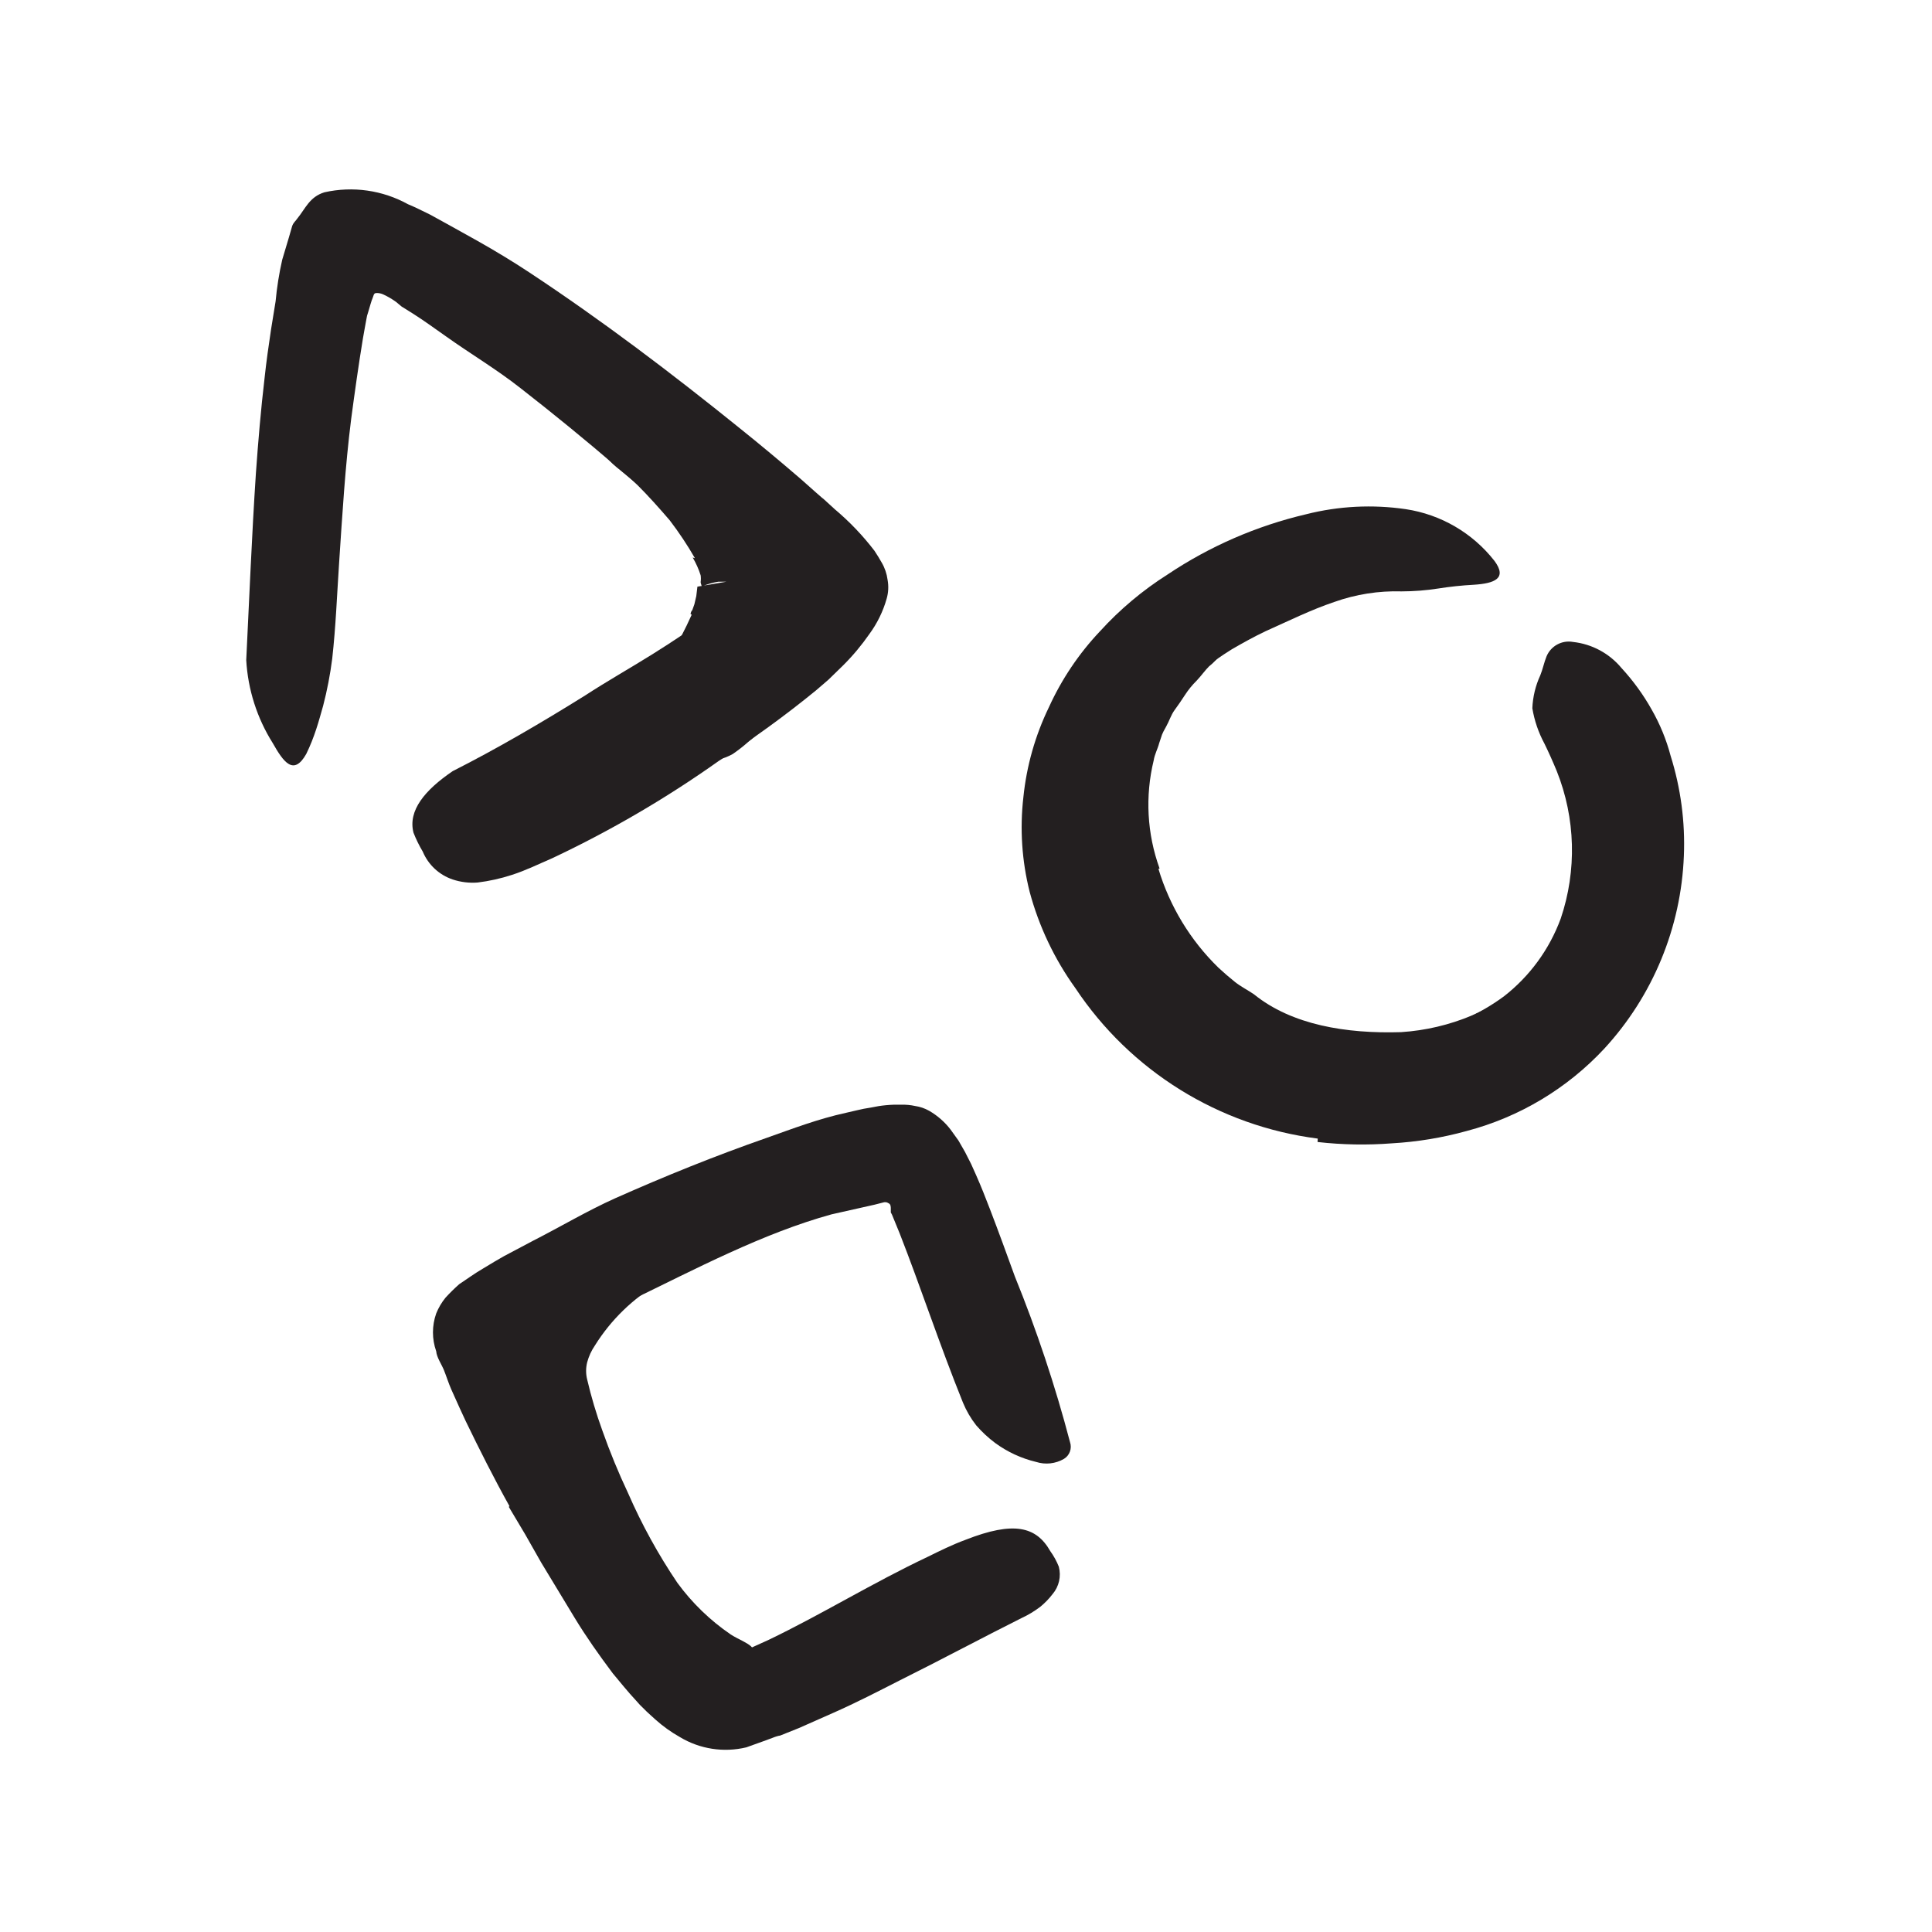 <svg width="102" height="102" viewBox="0 0 102 102" fill="none" xmlns="http://www.w3.org/2000/svg">
<rect width="102" height="102" fill="white"/>
<path d="M29.51 77.993C29.16 76.993 28.81 76.082 28.51 75.073C28.34 74.547 28.2 74.013 28.09 73.472C28.09 73.332 28.03 73.142 28 72.972V72.392C28.004 72.015 28.051 71.639 28.14 71.272C28.333 70.34 28.737 69.465 29.32 68.713C30.254 67.656 31.335 66.74 32.53 65.993C33.64 65.252 34.79 64.623 35.93 63.992C37.07 63.362 37.93 62.892 38.93 62.403C40.188 61.687 41.532 61.136 42.93 60.763C43.38 60.663 43.5 61.112 43.35 61.703C43.164 62.431 42.724 63.069 42.11 63.502C40.88 64.243 39.7 65.043 38.48 65.743L34.8 67.743C33.419 68.547 32.256 69.677 31.41 71.032C31.224 71.304 31.085 71.605 31 71.922C30.925 72.221 30.925 72.534 31 72.832C31.213 73.744 31.481 74.642 31.8 75.522C32.197 76.648 32.651 77.753 33.16 78.832C33.881 80.485 34.751 82.068 35.76 83.562C36.537 84.627 37.491 85.55 38.58 86.293C38.8 86.433 39.03 86.543 39.22 86.642C39.6 86.843 39.75 86.963 39.82 87.192C39.908 87.52 39.965 87.855 39.99 88.192C39.99 88.382 40.08 88.573 40.11 88.743C40.175 89.065 40.036 89.394 39.76 89.573C39.58 89.742 39.347 89.844 39.1 89.862C38.813 89.921 38.517 89.921 38.23 89.862C36.73 89.331 35.405 88.397 34.4 87.162C33.469 86.077 32.655 84.897 31.97 83.642C30.971 81.828 30.099 79.947 29.36 78.013L29.51 77.993Z" fill="#231F20"/>
<path d="M61.16 45.872C61.756 47.848 62.843 49.641 64.32 51.082C64.61 51.352 64.9 51.602 65.2 51.842C65.5 52.082 65.86 52.262 66.2 52.492C68.2 54.112 71.07 54.582 73.97 54.492C75.257 54.409 76.521 54.111 77.71 53.612C78.448 53.299 79.16 52.927 79.84 52.502C80.49 52.082 81.19 51.722 81.84 51.252C82.24 50.992 82.73 51.342 82.9 52.132C83.009 52.609 82.988 53.106 82.84 53.572C82.689 54.14 82.359 54.645 81.9 55.012C78.543 57.428 74.359 58.4 70.28 57.712C69.041 57.487 67.821 57.17 66.63 56.762C66.008 56.541 65.406 56.266 64.83 55.942C64.32 55.612 63.83 55.272 63.31 54.942C61.159 53.31 59.443 51.174 58.31 48.722C57.962 47.973 57.685 47.193 57.48 46.392C57.37 45.992 57.33 45.572 57.25 45.172C57.165 44.767 57.115 44.356 57.1 43.942C56.926 41.445 57.471 38.95 58.67 36.752C59.532 35.039 60.745 33.526 62.23 32.312C62.57 32.062 62.92 31.832 63.23 31.612C64.63 30.902 65.23 31.052 65.77 31.552C65.894 31.661 66.011 31.778 66.12 31.902C66.266 32.146 66.266 32.449 66.12 32.692C65.947 33.082 65.683 33.425 65.35 33.692C64.76 34.102 64.35 34.782 63.84 35.172C63.6 35.412 63.41 35.692 63.18 35.932C62.946 36.162 62.738 36.417 62.56 36.692C62.38 36.972 62.2 37.232 62.01 37.492C61.82 37.752 61.73 38.072 61.57 38.352C61.41 38.632 61.42 38.632 61.35 38.782L61.2 39.232C61.12 39.542 60.96 39.822 60.91 40.142C60.449 42.035 60.557 44.021 61.22 45.852L61.16 45.872Z" fill="#231F20"/>
<path d="M36.69 29.472C36.291 28.777 35.846 28.109 35.36 27.472C34.81 26.832 34.24 26.192 33.62 25.572C33.19 25.122 32.62 24.782 32.19 24.332C30.58 22.712 28.9 21.162 27.13 19.652C26.361 18.978 25.553 18.35 24.71 17.772C23.586 17.088 22.546 16.276 21.61 15.352C21.33 15.042 21.61 14.652 22.22 14.352C22.897 14.017 23.675 13.949 24.4 14.162C25.65 14.692 26.89 15.252 28.08 15.902C28.684 16.212 29.263 16.57 29.81 16.972C30.34 17.412 30.81 17.862 31.35 18.352C32.52 19.522 34.04 20.352 35.35 21.352C36.812 22.551 38.208 23.83 39.53 25.182C39.94 25.642 40.34 26.082 40.74 26.572L41.34 27.332C41.54 27.582 41.72 27.922 41.91 28.212C42.225 28.743 42.454 29.32 42.59 29.922C42.68 30.392 42.75 30.862 42.8 31.372C42.926 32.49 42.81 33.623 42.46 34.692C42.175 35.605 41.758 36.471 41.22 37.262C40.969 37.633 40.699 37.99 40.41 38.332C40.129 38.636 39.825 38.917 39.5 39.172C39.24 39.403 38.966 39.616 38.68 39.812C37.59 40.402 37.06 40.102 36.18 38.662C35.98 38.332 35.76 38.002 35.59 37.662C35.027 36.76 34.945 35.637 35.37 34.662C35.792 33.955 36.172 33.224 36.51 32.472C36.504 32.446 36.504 32.419 36.51 32.392C36.51 32.392 36.79 32.542 36.65 32.492L36.46 32.422C36.46 32.422 36.46 32.302 36.55 32.212L36.66 31.902L36.76 31.472L36.82 30.972L38.35 30.712H38.15H37.92C37.768 30.736 37.618 30.769 37.47 30.812L37.05 30.952C36.95 30.952 36.99 30.952 36.99 30.952C37.1 31.002 36.99 30.822 36.99 30.732C37.008 30.613 37.008 30.491 36.99 30.372C36.886 30.044 36.745 29.729 36.57 29.432L36.69 29.472Z" fill="#231F20"/>
<path d="M37.53 29.112C34.35 26.112 30.96 23.202 27.48 20.492C26.21 19.492 24.84 18.682 23.55 17.762C22.98 17.362 22.42 16.952 21.84 16.582L21.41 16.312L21.2 16.182L21.13 16.122L20.9 15.932C20.696 15.786 20.478 15.658 20.25 15.552C20.129 15.492 19.995 15.464 19.86 15.472C19.72 15.472 19.72 15.642 19.67 15.742C19.62 15.842 19.52 16.202 19.44 16.472C19.392 16.601 19.358 16.736 19.34 16.872C19.28 17.172 19.22 17.552 19.16 17.872C18.93 19.272 18.73 20.692 18.54 22.122C18.22 24.652 18.07 27.222 17.9 29.772C17.79 31.422 17.73 33.062 17.54 34.772C17.433 35.612 17.273 36.443 17.06 37.262C16.94 37.682 16.83 38.092 16.69 38.512C16.55 38.932 16.39 39.352 16.17 39.802C15.5 40.992 14.96 40.222 14.4 39.232C13.57 37.914 13.089 36.407 13 34.852C13.16 31.642 13.29 28.322 13.51 24.992C13.63 23.312 13.77 21.642 13.97 19.942C14.06 19.102 14.18 18.252 14.31 17.392L14.55 15.912C14.618 15.172 14.735 14.437 14.9 13.712L15.25 12.542L15.42 11.952C15.48 11.752 15.61 11.672 15.7 11.532C16.12 11.022 16.34 10.392 17.13 10.152C18.628 9.816 20.196 10.04 21.54 10.782C21.93 10.942 22.32 11.142 22.71 11.332L23.71 11.882L25.2 12.712C26.14 13.242 27.05 13.792 27.93 14.372C31.79 16.922 35.44 19.692 39.01 22.572C40.11 23.452 41.2 24.362 42.28 25.292L43.08 26.002C43.23 26.122 43.33 26.232 43.5 26.362L44.08 26.892C44.855 27.544 45.556 28.278 46.17 29.082C46.31 29.292 46.43 29.492 46.55 29.702C46.714 29.982 46.819 30.291 46.86 30.612C46.921 30.945 46.904 31.287 46.81 31.612C46.62 32.282 46.312 32.911 45.9 33.472C45.49 34.062 45.029 34.615 44.52 35.122L43.74 35.882L43.09 36.442C41.45 37.783 39.733 39.029 37.95 40.172C35.174 42.142 32.229 43.862 29.15 45.312C28.45 45.612 27.77 45.952 27.02 46.192C26.434 46.383 25.831 46.517 25.22 46.592C24.774 46.628 24.325 46.573 23.9 46.432C23.187 46.192 22.611 45.657 22.32 44.962C22.13 44.643 21.966 44.309 21.83 43.962C21.53 42.792 22.43 41.712 23.9 40.712C26.23 39.532 28.56 38.172 30.9 36.712C32.05 35.962 33.24 35.292 34.41 34.562C35.58 33.832 36.71 33.072 37.78 32.292C38.22 31.962 38.65 31.622 39.05 31.292C39.45 30.962 39.24 31.152 39.26 31.132C39.289 31.144 39.321 31.144 39.35 31.132C39.359 31.1 39.359 31.065 39.35 31.032L39.25 30.932L39.02 30.712L38.5 30.222L37.44 29.222L37.53 29.112Z" fill="#231F20"/>
<path d="M69.57 60.112C64.352 59.445 59.681 56.544 56.77 52.162C55.666 50.628 54.85 48.907 54.36 47.082C53.949 45.449 53.837 43.755 54.03 42.082C54.199 40.432 54.656 38.825 55.38 37.332C56.05 35.86 56.959 34.508 58.07 33.332C59.12 32.177 60.321 31.168 61.64 30.332C63.865 28.841 66.342 27.764 68.95 27.152C70.671 26.715 72.463 26.624 74.22 26.882C76.071 27.161 77.746 28.138 78.9 29.612C79.59 30.542 78.9 30.802 77.81 30.872C77.177 30.906 76.546 30.973 75.92 31.072C75.285 31.171 74.643 31.221 74 31.222C72.789 31.185 71.581 31.375 70.44 31.782C69.22 32.192 68.03 32.782 66.8 33.332C66.19 33.622 65.6 33.952 65.03 34.282C64.487 34.62 63.963 34.987 63.46 35.382C62.451 36.174 61.547 37.092 60.77 38.112C59.814 39.352 59.253 40.85 59.16 42.412C59.069 43.983 59.339 45.553 59.95 47.002C60.288 47.836 60.71 48.634 61.21 49.382C61.716 50.113 62.303 50.784 62.96 51.382C64.322 52.644 65.943 53.593 67.71 54.162C68.818 54.526 69.967 54.751 71.13 54.832C72.311 54.901 73.497 54.823 74.66 54.602C76.375 54.318 77.999 53.633 79.4 52.602C80.764 51.54 81.804 50.116 82.4 48.492C83.257 45.956 83.182 43.198 82.19 40.712C81.98 40.202 81.76 39.712 81.54 39.262C81.225 38.678 81.008 38.047 80.9 37.392C80.925 36.79 81.067 36.199 81.32 35.652C81.45 35.332 81.52 34.972 81.65 34.652C81.88 34.101 82.463 33.785 83.05 33.892C84.05 34.002 84.968 34.497 85.61 35.272C86.223 35.938 86.757 36.673 87.2 37.462C87.638 38.228 87.975 39.049 88.2 39.902C88.736 41.609 88.973 43.395 88.9 45.182C88.754 48.967 87.265 52.576 84.7 55.362C82.737 57.471 80.216 58.98 77.43 59.712C76.143 60.068 74.823 60.286 73.49 60.362C72.181 60.463 70.865 60.44 69.56 60.292L69.57 60.112Z" fill="#231F20"/>
<path d="M26.9 79.522C26.08 78.052 25.31 76.522 24.58 75.012L24.27 74.342C24.12 74.002 23.96 73.662 23.82 73.342C23.68 73.022 23.56 72.642 23.44 72.342C23.32 72.042 23.05 71.652 23.03 71.342C22.801 70.695 22.801 69.989 23.03 69.342C23.151 69.043 23.316 68.763 23.52 68.512C23.747 68.263 23.988 68.026 24.24 67.802C24.65 67.532 25.04 67.242 25.47 66.992L26.1 66.612L26.62 66.312L28.15 65.502C29.62 64.752 31.01 63.922 32.48 63.262C35.09 62.102 37.73 61.032 40.48 60.072C41.84 59.592 43.19 59.072 44.66 58.752L45.22 58.622C45.474 58.559 45.731 58.509 45.99 58.472C46.509 58.358 47.039 58.308 47.57 58.322C47.822 58.315 48.074 58.338 48.32 58.392C48.577 58.43 48.824 58.515 49.05 58.642C49.493 58.896 49.881 59.236 50.19 59.642L50.6 60.212L50.95 60.822L51.27 61.452L51.53 62.032C51.8 62.642 52.04 63.252 52.27 63.852C52.73 65.052 53.16 66.232 53.58 67.392C54.737 70.24 55.709 73.159 56.49 76.132C56.607 76.467 56.474 76.839 56.17 77.022C55.725 77.281 55.191 77.339 54.7 77.182C53.92 76.996 53.186 76.656 52.54 76.182C52.174 75.909 51.839 75.597 51.54 75.252C51.253 74.886 51.017 74.482 50.84 74.052C49.6 70.982 48.59 67.902 47.5 65.122L47.09 64.122L47.03 64.012V63.812C47.03 63.742 47.03 63.592 46.94 63.542C46.894 63.511 46.843 63.487 46.79 63.472H46.68L46.17 63.602L43.9 64.112C40.27 65.112 36.71 67.002 33.22 68.692C32.31 69.142 31.4 69.592 30.51 70.062L29.19 70.762L28.61 71.072L28.31 71.242C28.19 71.302 28.23 71.452 28.24 71.542C28.286 71.766 28.346 71.986 28.42 72.202L28.55 72.542L28.86 73.272C29.08 73.772 29.31 74.272 29.55 74.792C30.11 75.972 30.71 77.152 31.34 78.312C31.97 79.472 32.7 80.592 33.41 81.712C34.267 83.044 35.196 84.329 36.19 85.562C36.607 86.072 37.058 86.553 37.54 87.002C37.86 87.302 38.34 87.632 38.79 87.352C38.9 87.352 39 87.272 39.11 87.242L39.27 87.172L39.53 87.052L40.59 86.572C43.4 85.222 46.06 83.572 48.98 82.192C49.61 81.882 50.25 81.562 50.98 81.292C53.53 80.292 54.71 80.592 55.45 81.892C55.633 82.146 55.784 82.421 55.9 82.712C56.035 83.22 55.911 83.762 55.57 84.162C55.38 84.41 55.162 84.635 54.92 84.832C54.609 85.068 54.274 85.269 53.92 85.432C51.92 86.432 49.72 87.612 47.47 88.732C46.35 89.302 45.21 89.892 44.01 90.422L42.18 91.232L41.18 91.632C41.12 91.632 40.92 91.692 40.78 91.752L40.32 91.922L39.4 92.252C38.208 92.538 36.951 92.344 35.9 91.712C35.43 91.448 34.991 91.133 34.59 90.772C34.39 90.582 34.18 90.412 33.99 90.212C33.848 90.081 33.714 89.94 33.59 89.792C33.13 89.302 32.73 88.792 32.35 88.342C31.6 87.342 30.94 86.402 30.35 85.432C29.76 84.462 29.14 83.432 28.57 82.492L27.73 81.012L26.86 79.552L26.9 79.522Z" fill="#231F20"/>
</svg>
